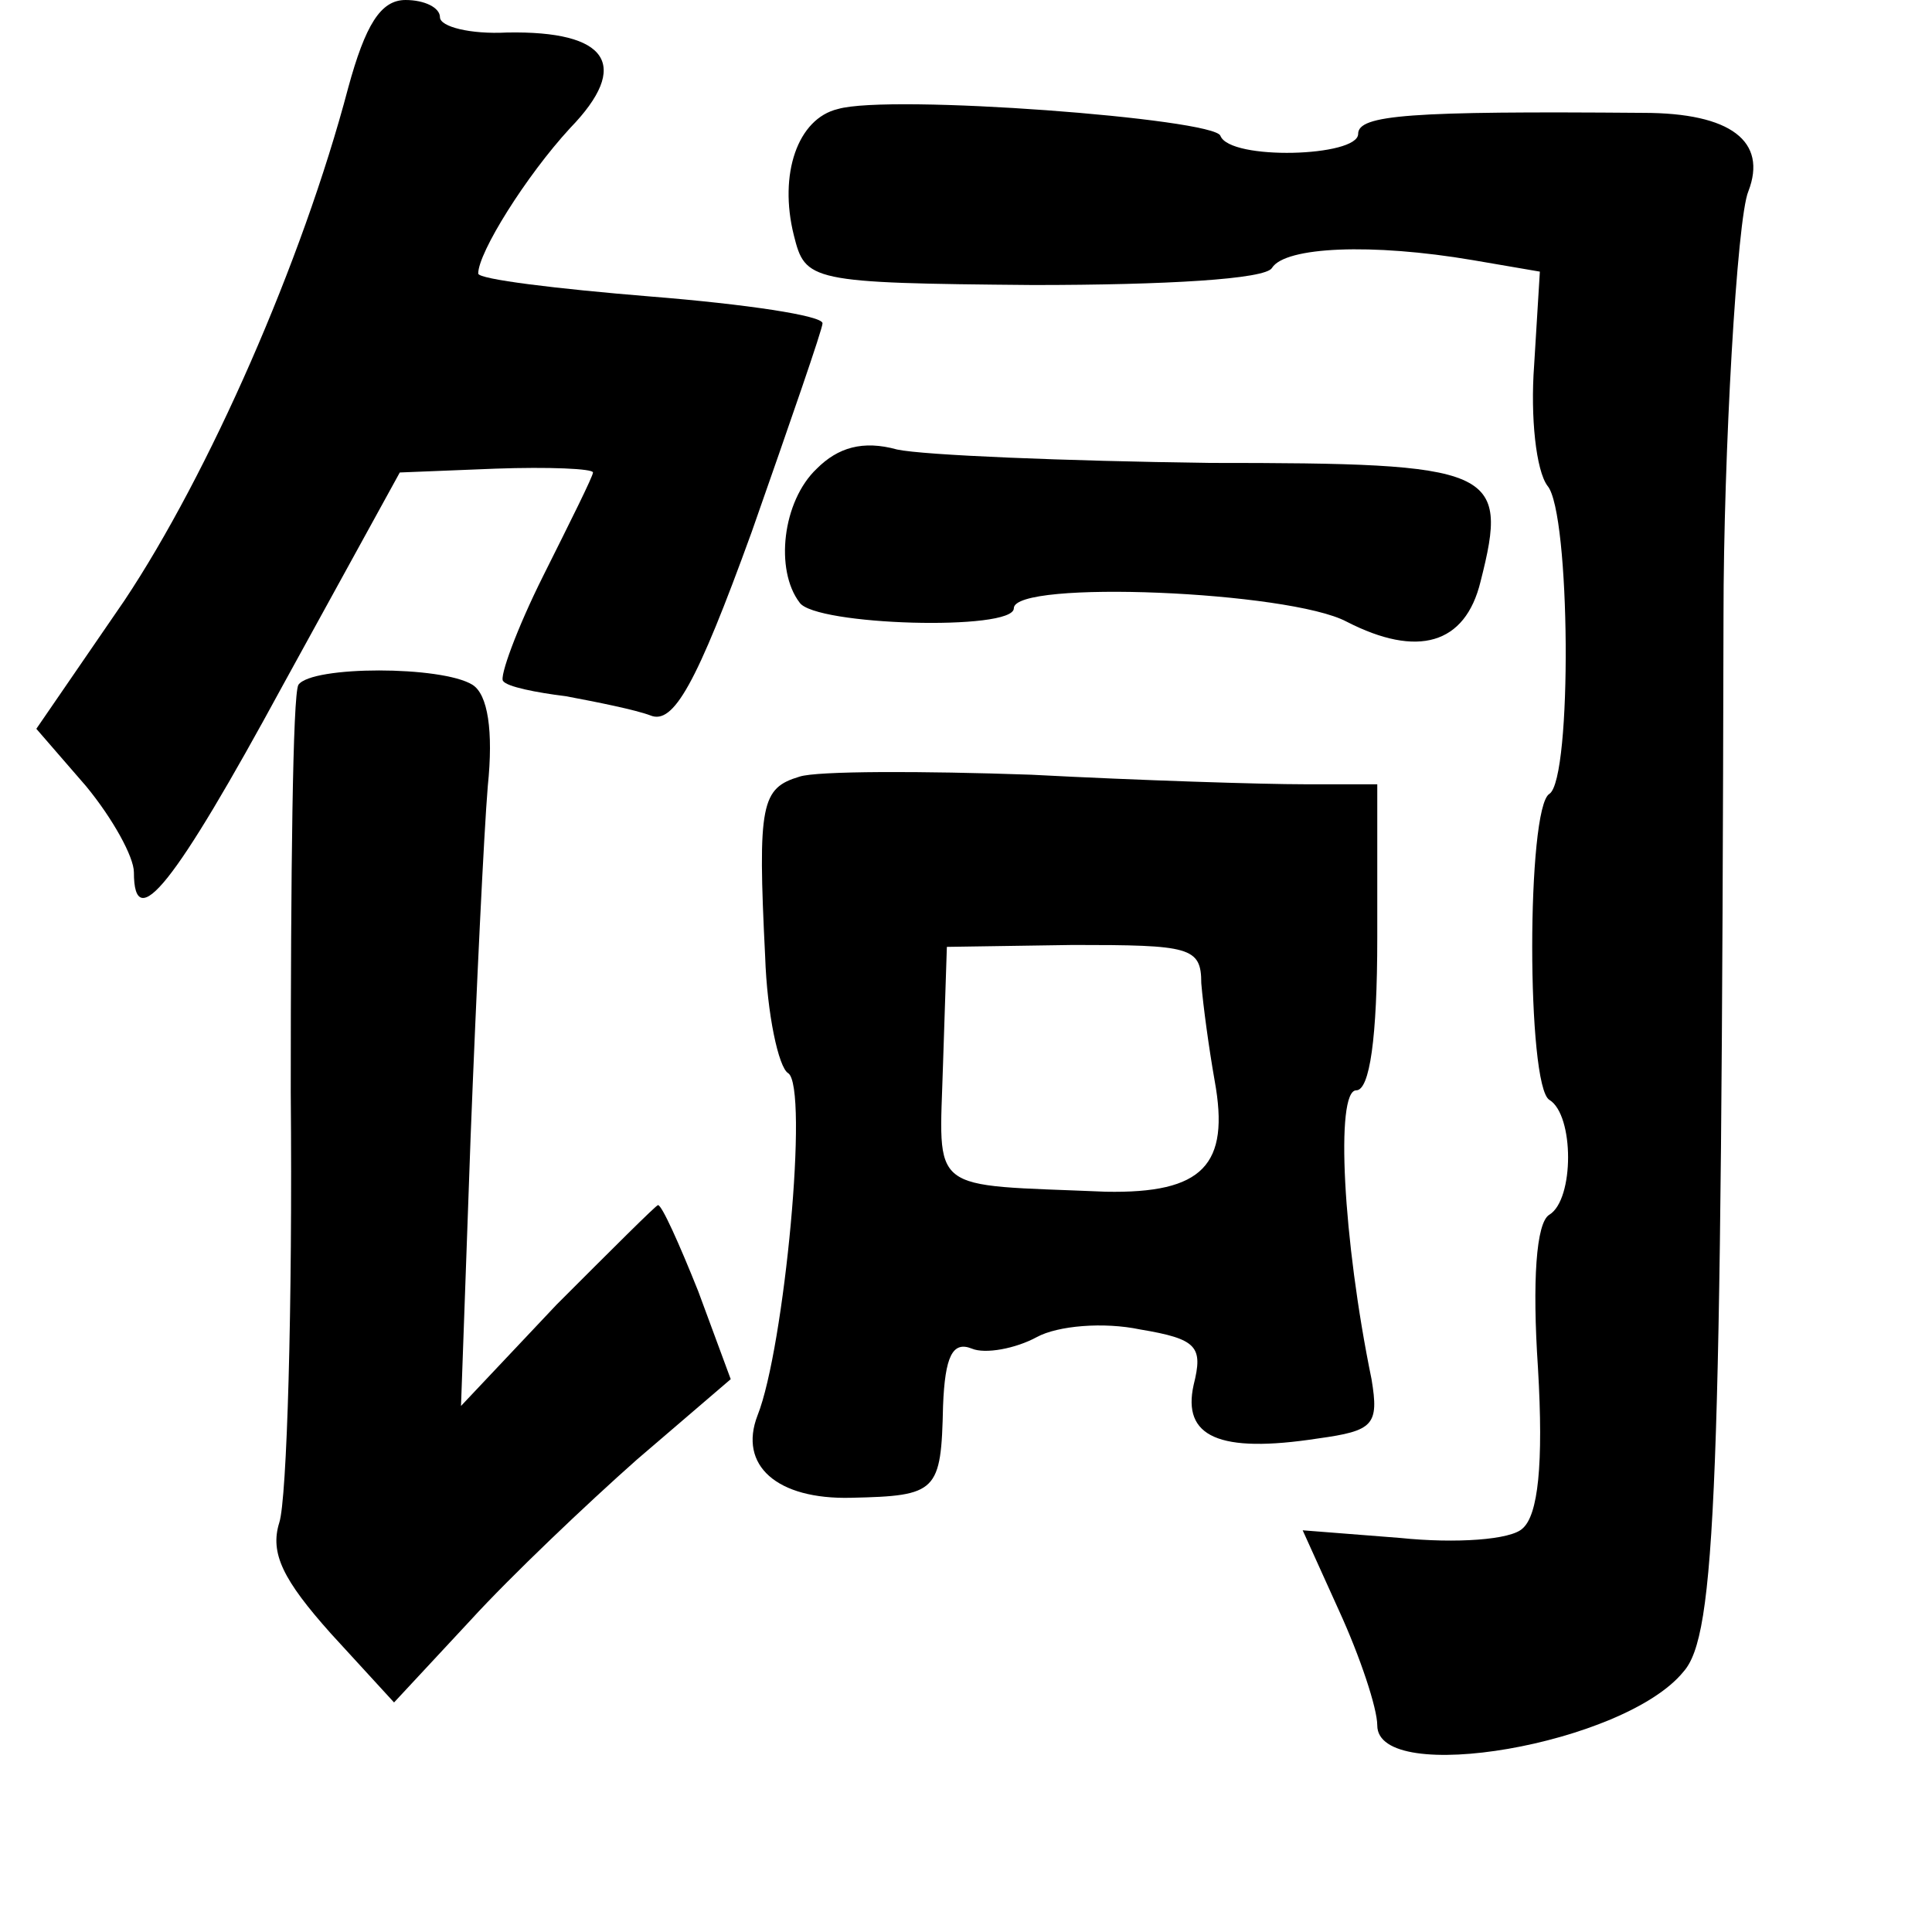 <?xml version="1.0" standalone="no"?>
<!DOCTYPE svg PUBLIC "-//W3C//DTD SVG 20010904//EN"
 "http://www.w3.org/TR/2001/REC-SVG-20010904/DTD/svg10.dtd">
<svg version="1.0" xmlns="http://www.w3.org/2000/svg"
 width="101pt" height="101pt" viewBox="0 0 101 101"
 preserveAspectRatio="xMidYMid meet">
<g transform="translate(0,101) scale(0.1,-0.1)"
fill="#000000" stroke="none">
<path d="M182 964 c-24 -91 -73 -202 -117 -268 l-46 -67 26 -30 c14 -17 25
-37 25 -45 0 -33 21 -7 78 98 l61 111 50 2 c28 1 51 0 51 -2 0 -2 -12 -26 -26
-54 -14 -28 -23 -53 -21 -55 2 -3 17 -6 33 -8 16 -3 36 -7 44 -10 12 -5 24 16
53 96 20 57 37 106 37 109 0 4 -40 10 -90 14 -49 4 -90 9 -90 12 0 11 25 51
48 76 32 33 20 51 -33 50 -19 -1 -35 3 -35 8 0 5 -8 9 -18 9 -13 0 -21 -13
-30 -46z"/>
<path d="M438 953 c-21 -5 -31 -34 -23 -66 6 -24 8 -25 125 -26 69 0 122 3
125 9 7 11 52 13 105 4 l35 -6 -3 -49 c-2 -27 1 -55 7 -63 12 -14 13 -153 1
-161 -12 -7 -12 -153 0 -160 13 -8 13 -52 0 -60 -7 -4 -9 -35 -6 -80 3 -51 0
-77 -8 -84 -6 -6 -35 -8 -64 -5 l-51 4 19 -42 c11 -24 20 -51 20 -60 0 -32
129 -10 160 28 17 19 20 92 21 552 0 84 7 208 13 222 10 26 -9 41 -55 41 -122
1 -149 -1 -149 -11 0 -12 -67 -14 -72 -1 -3 9 -173 22 -200 14z"/>
<path d="M427 765 c-18 -17 -22 -53 -9 -70 8 -12 112 -15 112 -3 0 15 144 9
174 -7 37 -19 62 -12 70 21 15 59 8 62 -142 62 -75 1 -149 4 -163 7 -18 5 -31
1 -42 -10z"/>
<path d="M156 652 c-3 -5 -4 -100 -4 -213 1 -112 -2 -213 -6 -225 -5 -16 2
-30 27 -58 l33 -36 40 43 c21 23 61 61 87 84 l49 42 -17 46 c-10 25 -19 45
-21 45 -1 0 -25 -24 -53 -52 l-50 -53 5 140 c3 77 7 160 9 184 3 29 0 48 -8
53 -16 10 -84 10 -91 0z"/>
<path d="M418 604 c-20 -6 -22 -14 -18 -94 1 -30 7 -58 12 -61 11 -7 -2 -144
-16 -179 -10 -26 10 -44 49 -43 45 1 47 3 48 48 1 26 5 34 15 30 7 -3 23 0 34
6 11 6 35 8 54 4 30 -5 33 -9 28 -29 -6 -27 13 -36 65 -28 29 4 32 7 28 31
-15 73 -19 151 -8 151 7 0 11 27 11 80 l0 80 -38 0 c-22 0 -86 2 -143 5 -57 2
-112 2 -121 -1z m210 -108 c1 -12 4 -34 7 -51 8 -44 -6 -59 -57 -58 -94 4 -87
-2 -85 67 l2 61 66 1 c61 0 67 -1 67 -20z"/>
</g>
</svg>
